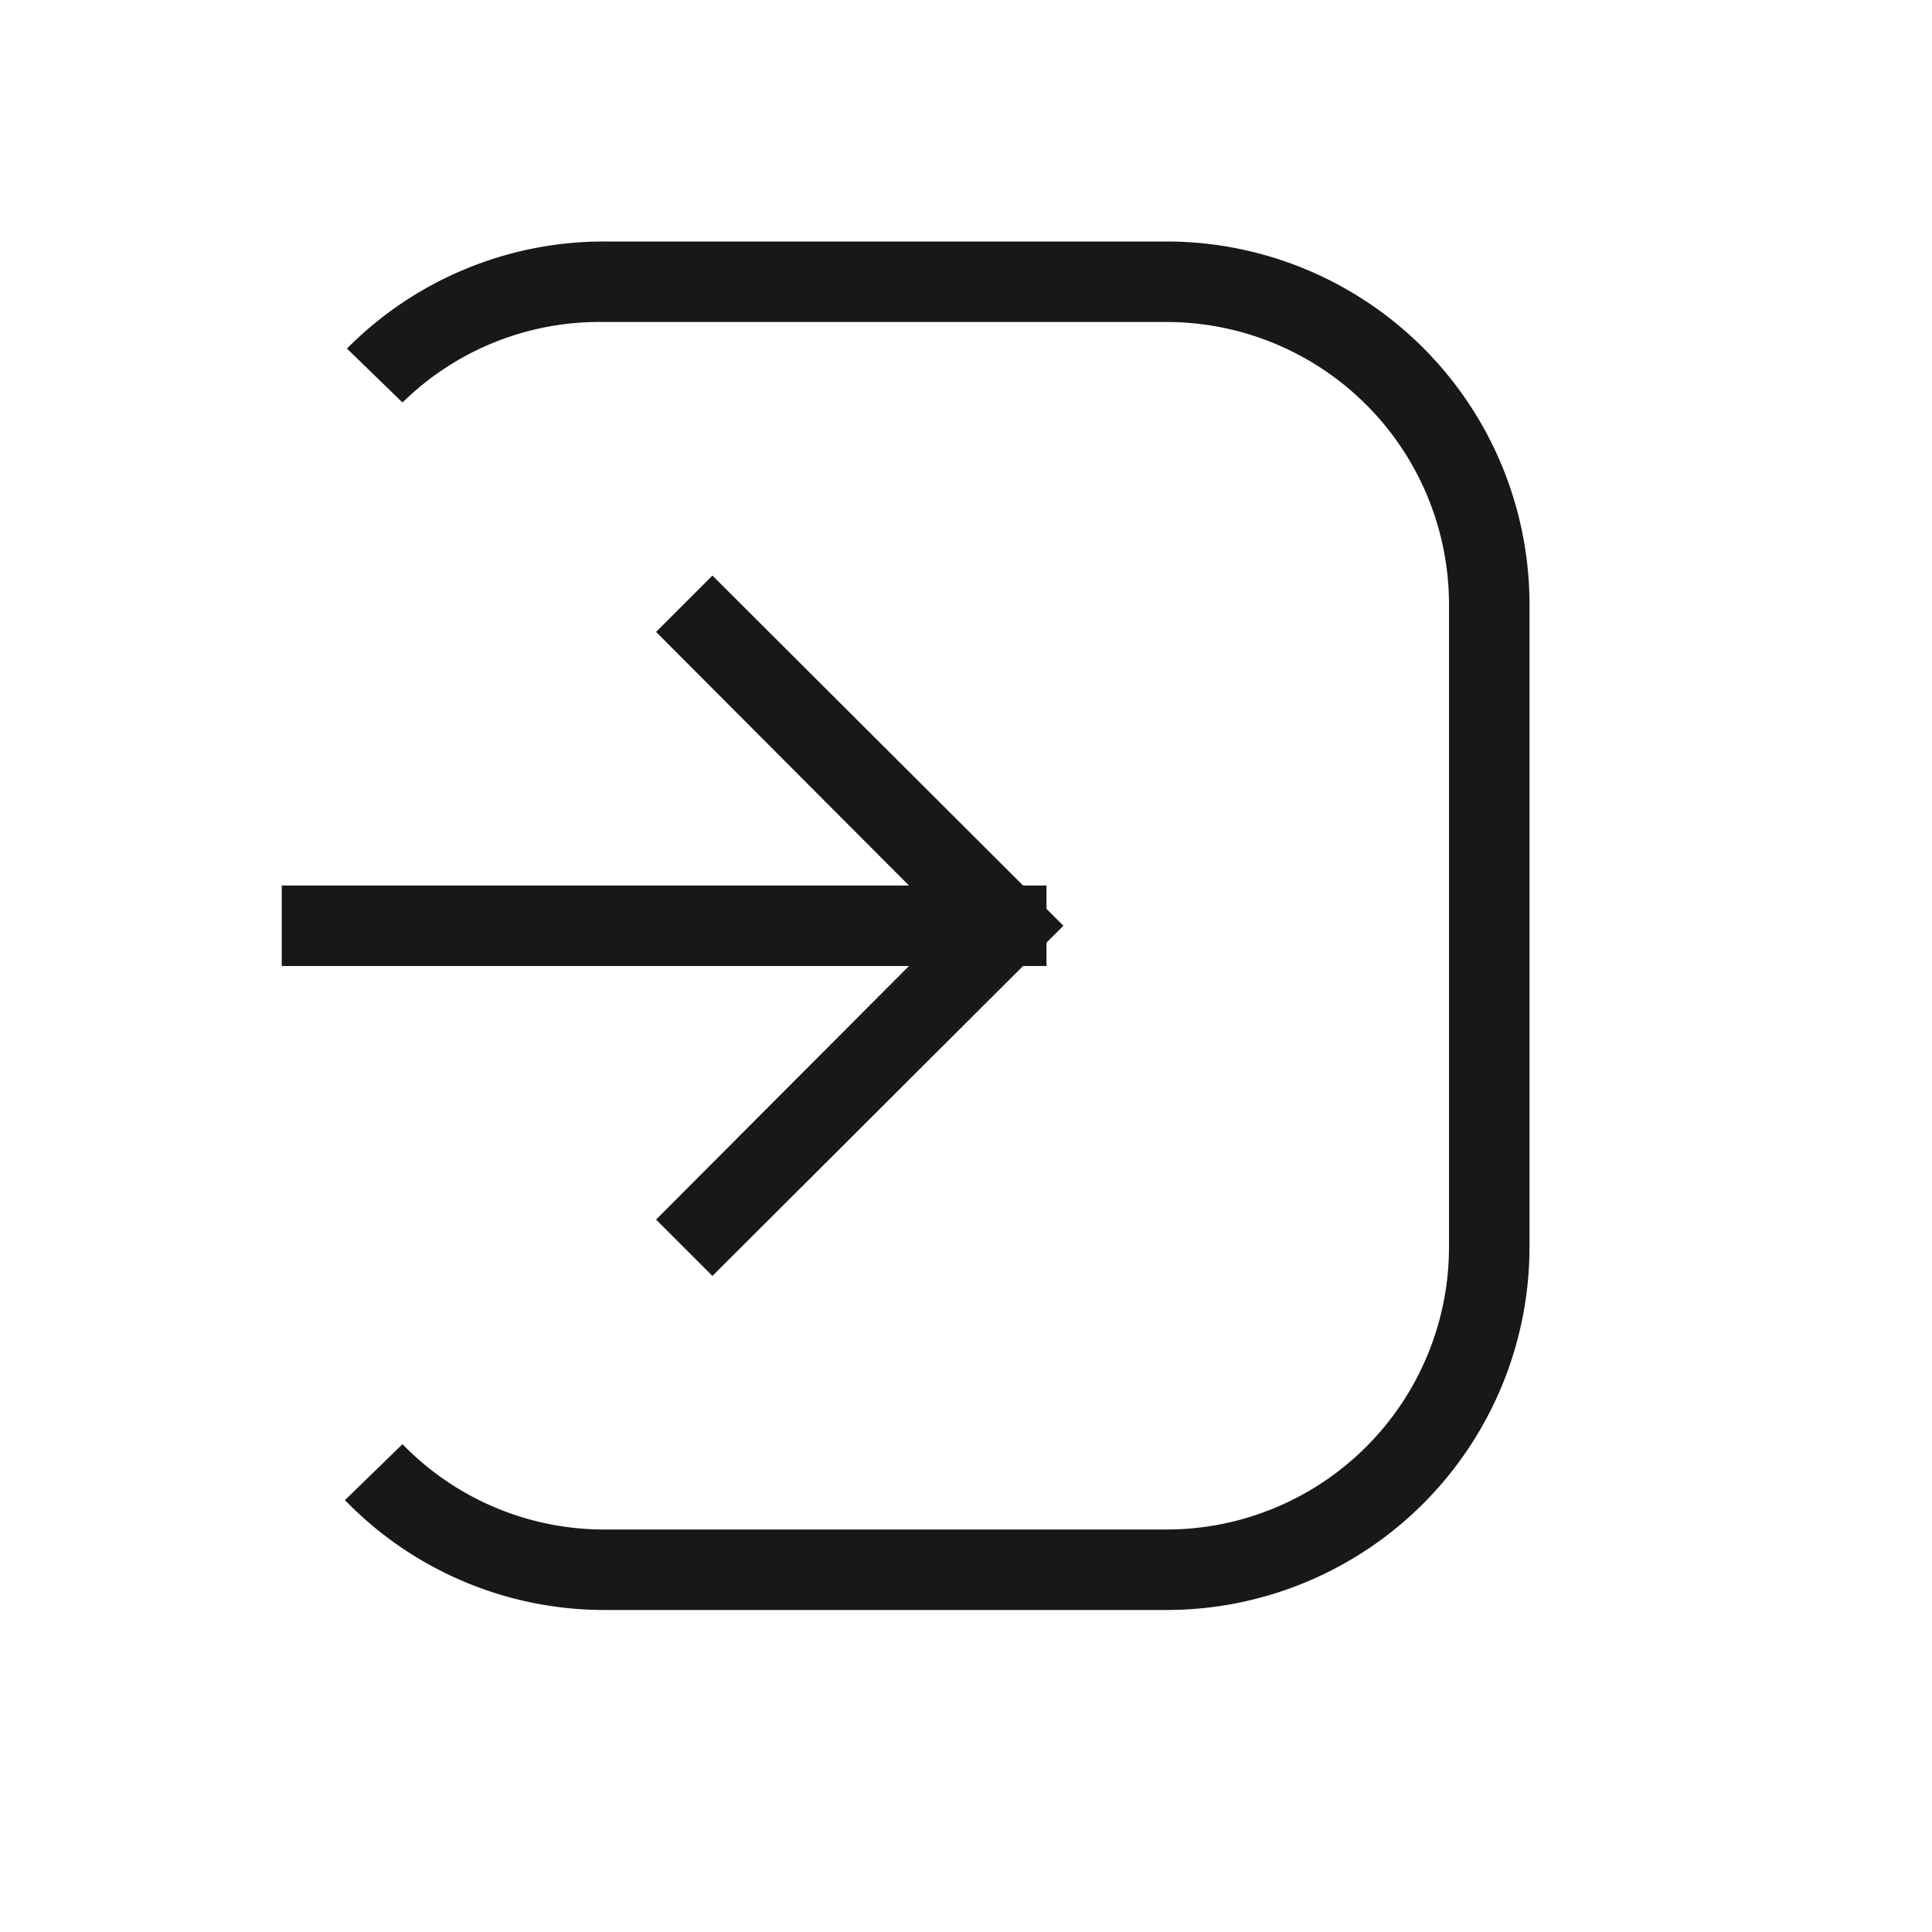 <svg xmlns="http://www.w3.org/2000/svg" width="24" height="24" viewBox="0 0 24 24"><defs><style>.a{fill:#1a171b;}</style></defs><title>chocolate-white-24-direction-in-large</title><polygon class="a" points="8.15 7.85 11.79 11.5 8.15 15.15 8.85 15.85 13.21 11.5 8.85 7.15 8.15 7.85 8.15 7.85"/><polyline class="a" points="13 11 3.5 11 3.5 12 13 12"/><path class="a" d="M4.28,18.63A4.49,4.49,0,0,0,7.5,20h7A4.51,4.51,0,0,0,19,15.5v-8A4.51,4.51,0,0,0,14.5,3h-7A4.49,4.49,0,0,0,4.31,4.33L5,5A3.49,3.49,0,0,1,7.5,4h7A3.51,3.51,0,0,1,18,7.5v8A3.51,3.51,0,0,1,14.5,19h-7A3.49,3.49,0,0,1,5,17.94l-.72.7Z"/></svg>